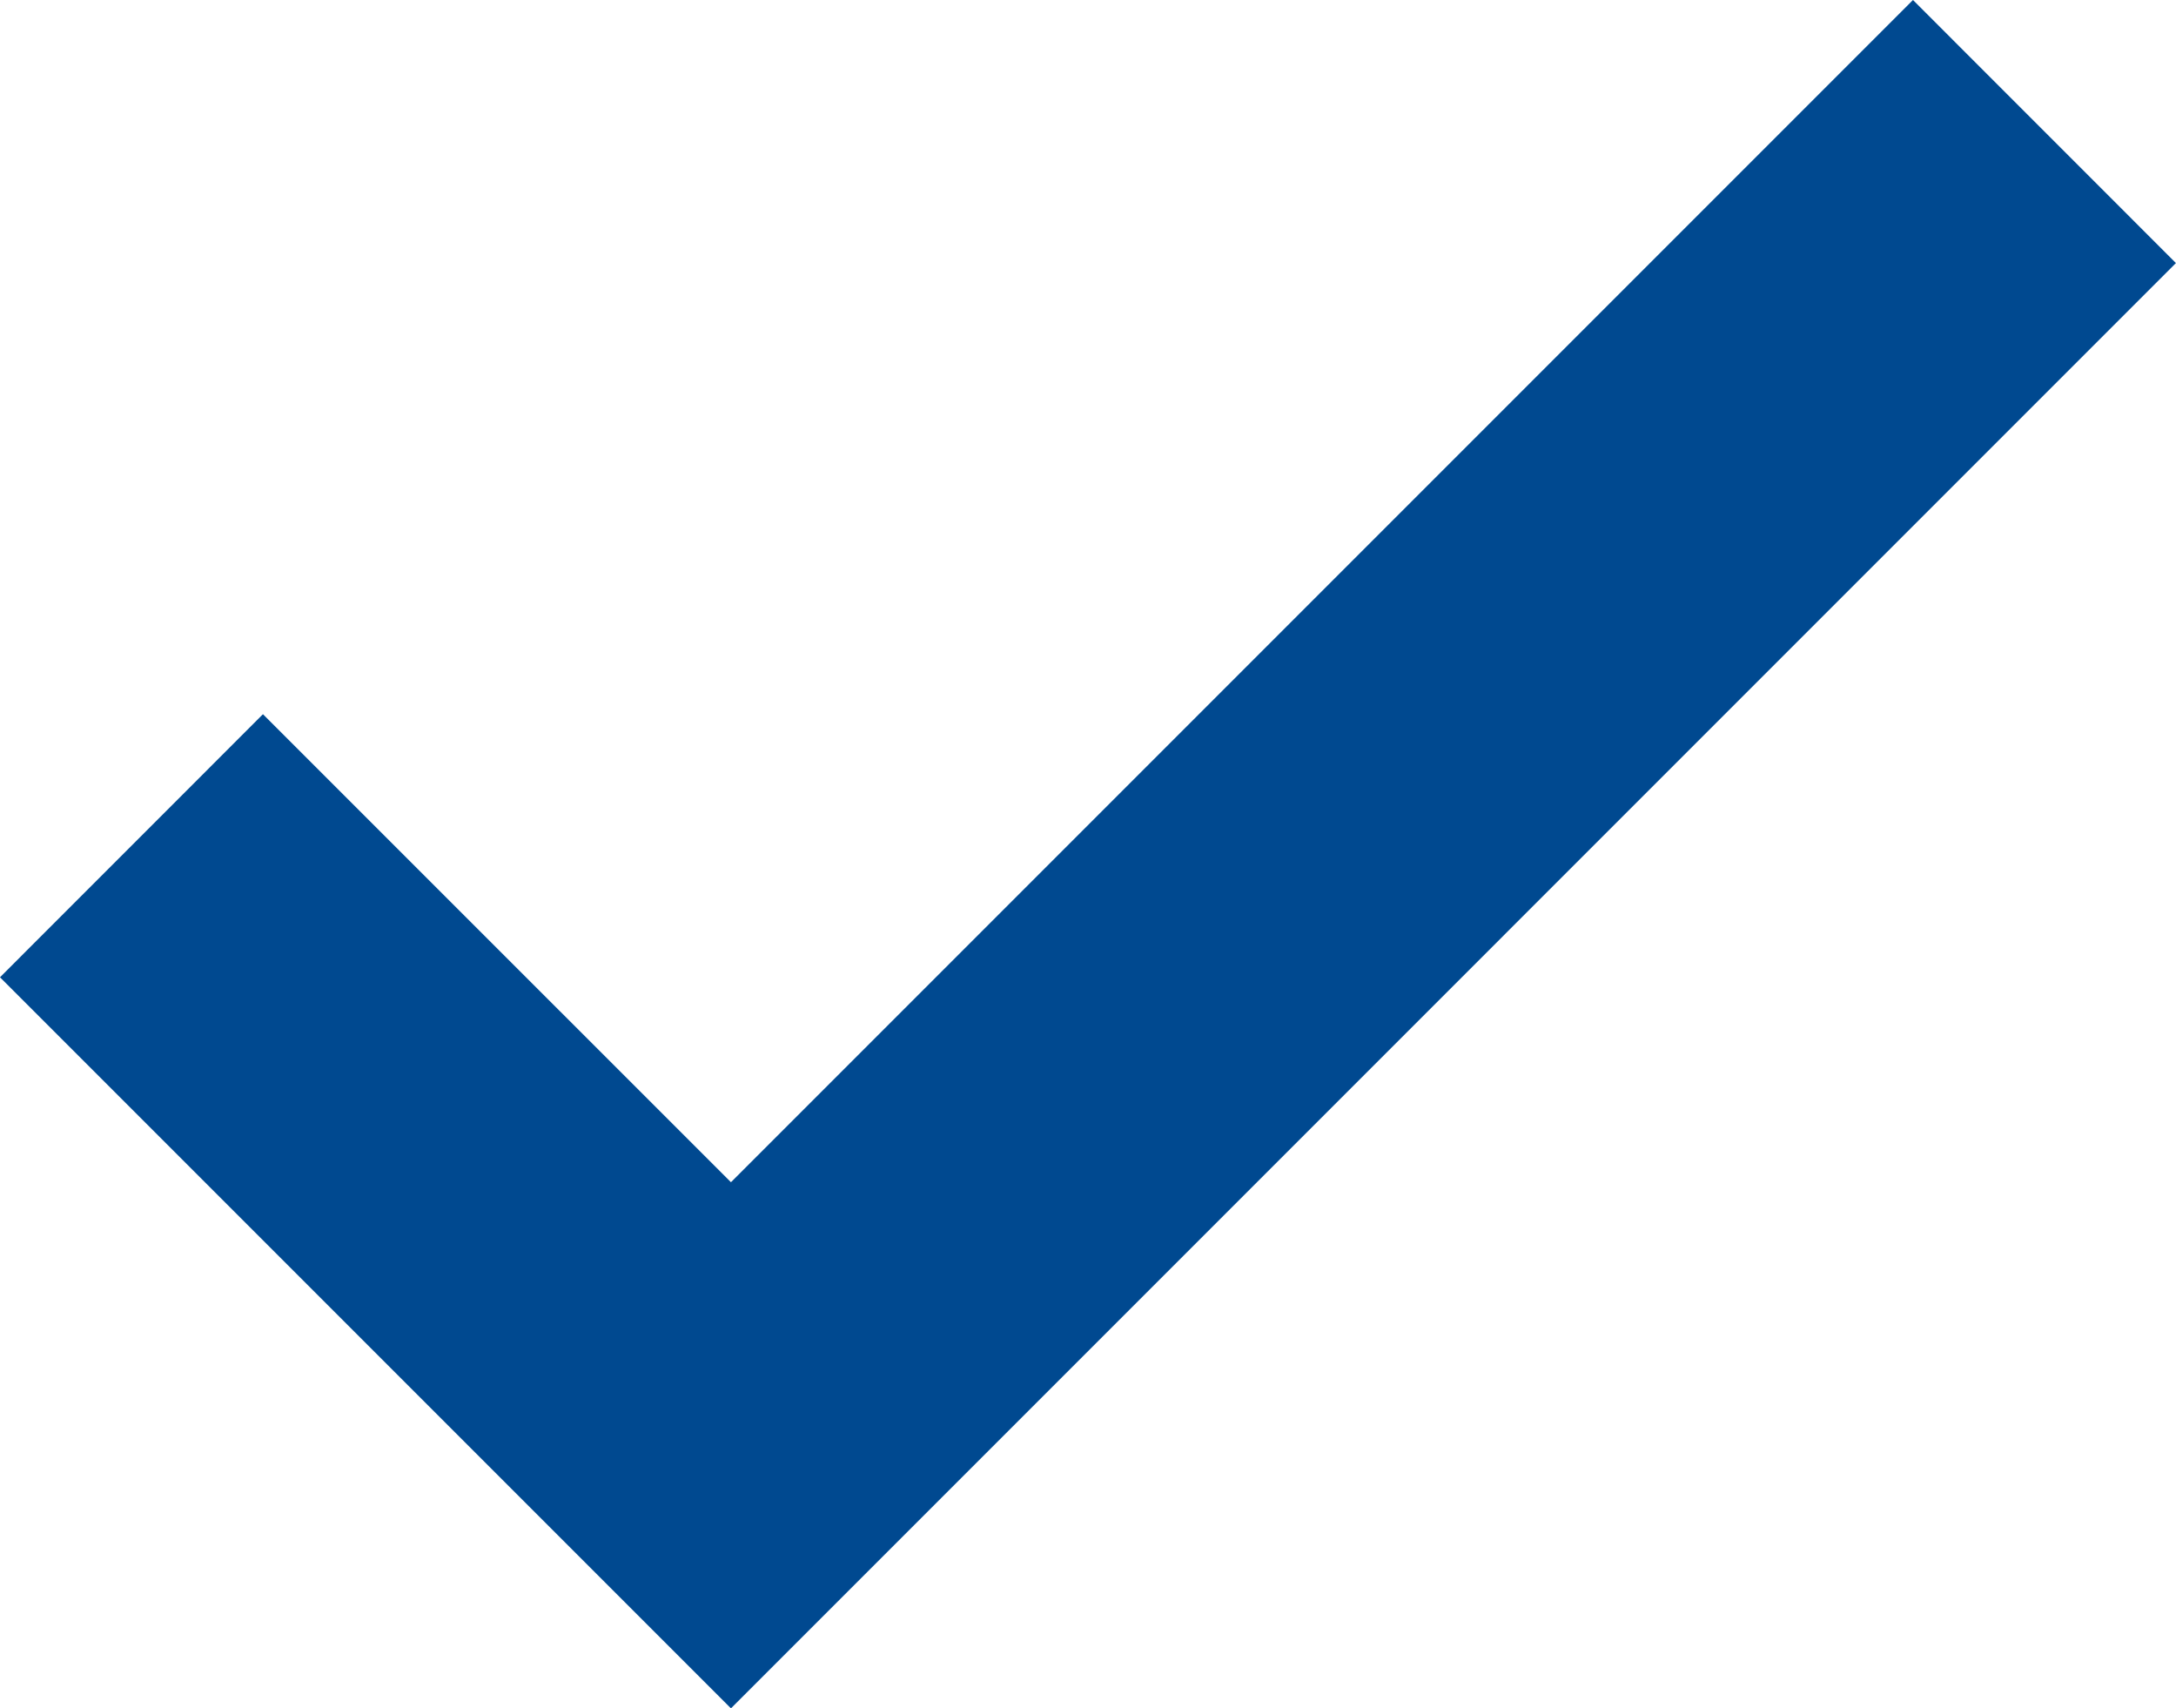 <svg xmlns="http://www.w3.org/2000/svg" width="25.944" height="20.364" viewBox="0 0 25.944 20.364">
  <path id="Path_1059" data-name="Path 1059" d="M10.442,22.091,1.727,13.376,4.862,10.24l5.58,5.579L24.535,1.726,27.67,4.862Z" transform="translate(-1.727 -1.726)" fill="#004990"/>
</svg>
